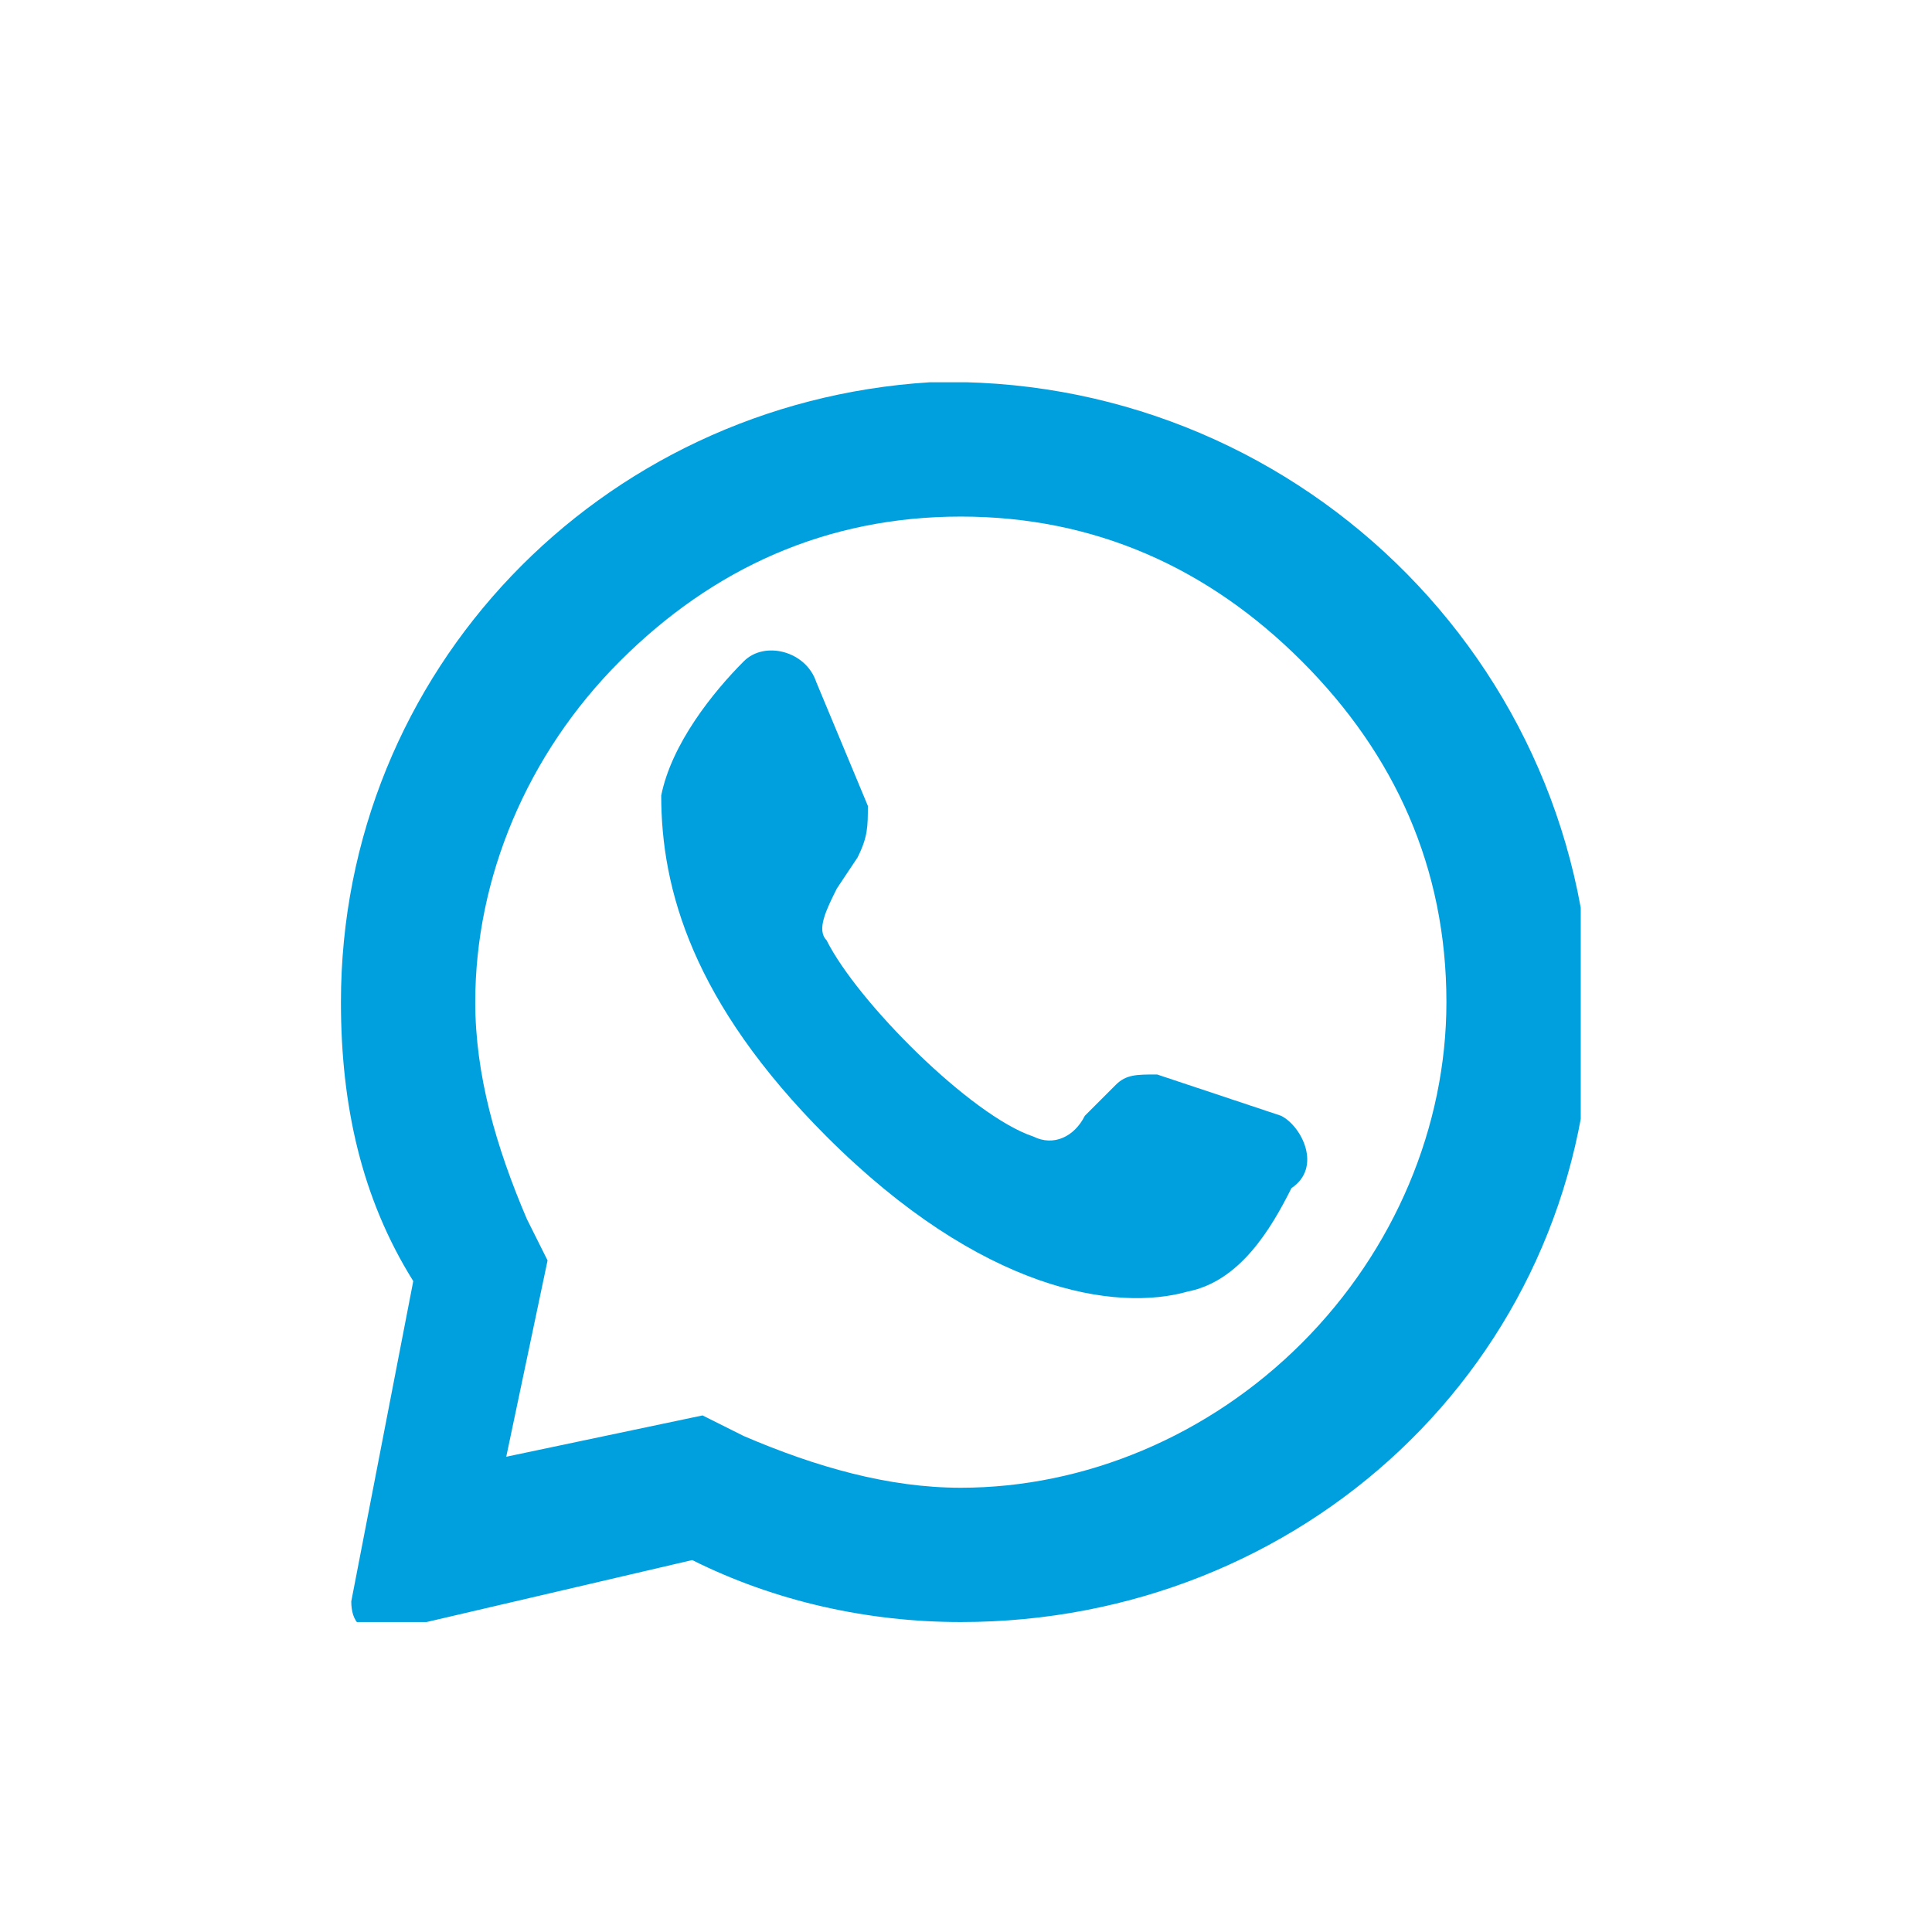 <?xml version="1.0" encoding="utf-8"?>
<!-- Generator: Adobe Illustrator 24.2.3, SVG Export Plug-In . SVG Version: 6.00 Build 0)  -->
<svg version="1.1" id="Layer_1" xmlns="http://www.w3.org/2000/svg" xmlns:xlink="http://www.w3.org/1999/xlink" x="0px" y="0px"
	 viewBox="0 0 18.7 18.7" style="enable-background:new 0 0 18.7 18.7;" xml:space="preserve">
<style type="text/css">
	.st0{clip-path:url(#SVGID_2_);enable-background:new    ;}
	.st1{clip-path:url(#SVGID_4_);}
	.st2{clip-path:url(#SVGID_6_);}
	.st3{clip-path:url(#SVGID_8_);fill:#00a0df;}
	.st4{clip-path:url(#SVGID_10_);fill:#00a0df;}
</style>
<g>
	<defs>
		<rect id="SVGID_1_" x="3.3" y="3.7" width="12" height="12"/>
	</defs>
	<clipPath id="SVGID_2_">
		<use xlink:href="#SVGID_1_"  style="overflow:visible;"/>
	</clipPath>
	<g class="st0">
		<g>
			<defs>
				<rect id="SVGID_3_" x="2.3" y="2.7" width="14" height="14"/>
			</defs>
			<clipPath id="SVGID_4_">
				<use xlink:href="#SVGID_3_"  style="overflow:visible;"/>
			</clipPath>
			<g class="st1">
				<defs>
					<path id="SVGID_5_" d="M9,3.7c-3.2,0.2-5.7,2.8-5.7,6c0,1,0.2,1.9,0.7,2.7l-0.6,3.1c0,0.2,0.1,0.3,0.3,0.3l3-0.7
						c0.8,0.4,1.7,0.6,2.6,0.6c3.3,0,6-2.5,6.1-5.8C15.4,6.4,12.5,3.6,9,3.7 M12.6,13c-0.9,0.9-2.1,1.4-3.3,1.4
						c-0.7,0-1.4-0.2-2.1-0.5l-0.4-0.2l-1.9,0.4l0.4-1.9l-0.2-0.4c-0.3-0.7-0.5-1.4-0.5-2.1c0-1.2,0.5-2.4,1.4-3.3
						C6.9,5.5,8,5,9.3,5c1.3,0,2.4,0.5,3.3,1.4C13.5,7.3,14,8.4,14,9.7C14,10.9,13.5,12.1,12.6,13"/>
				</defs>
				<clipPath id="SVGID_6_">
					<use xlink:href="#SVGID_5_"  style="overflow:visible;"/>
				</clipPath>
				<g class="st2">
					<defs>
						<rect id="SVGID_7_" x="3.3" y="3.7" width="12" height="12"/>
					</defs>
					<clipPath id="SVGID_8_">
						<use xlink:href="#SVGID_7_"  style="overflow:visible;"/>
					</clipPath>
					<rect x="2.3" y="2.6" class="st3" width="14.1" height="14.2"/>
				</g>
			</g>
		</g>
	</g>
</g>
<g>
	<defs>
		<path id="SVGID_9_" d="M12.4,10.8l-1.2-0.4c-0.2,0-0.3,0-0.4,0.1l-0.3,0.3C10.4,11,10.2,11.1,10,11c-0.6-0.2-1.7-1.3-2-1.9
			C7.9,9,8,8.8,8.1,8.6l0.2-0.3C8.4,8.1,8.4,8,8.4,7.8L7.9,6.6C7.8,6.3,7.4,6.2,7.2,6.4C6.9,6.7,6.5,7.2,6.4,7.7
			C6.4,8.6,6.7,9.7,8,11c1.5,1.5,2.8,1.7,3.5,1.5c0.5-0.1,0.8-0.6,1-1C12.8,11.3,12.6,10.9,12.4,10.8"/>
	</defs>
	<clipPath id="SVGID_10_">
		<use xlink:href="#SVGID_9_"  style="overflow:visible;"/>
	</clipPath>
	<rect x="5.4" y="5.2" class="st4" width="8.4" height="8.5"/>
</g>
</svg>
